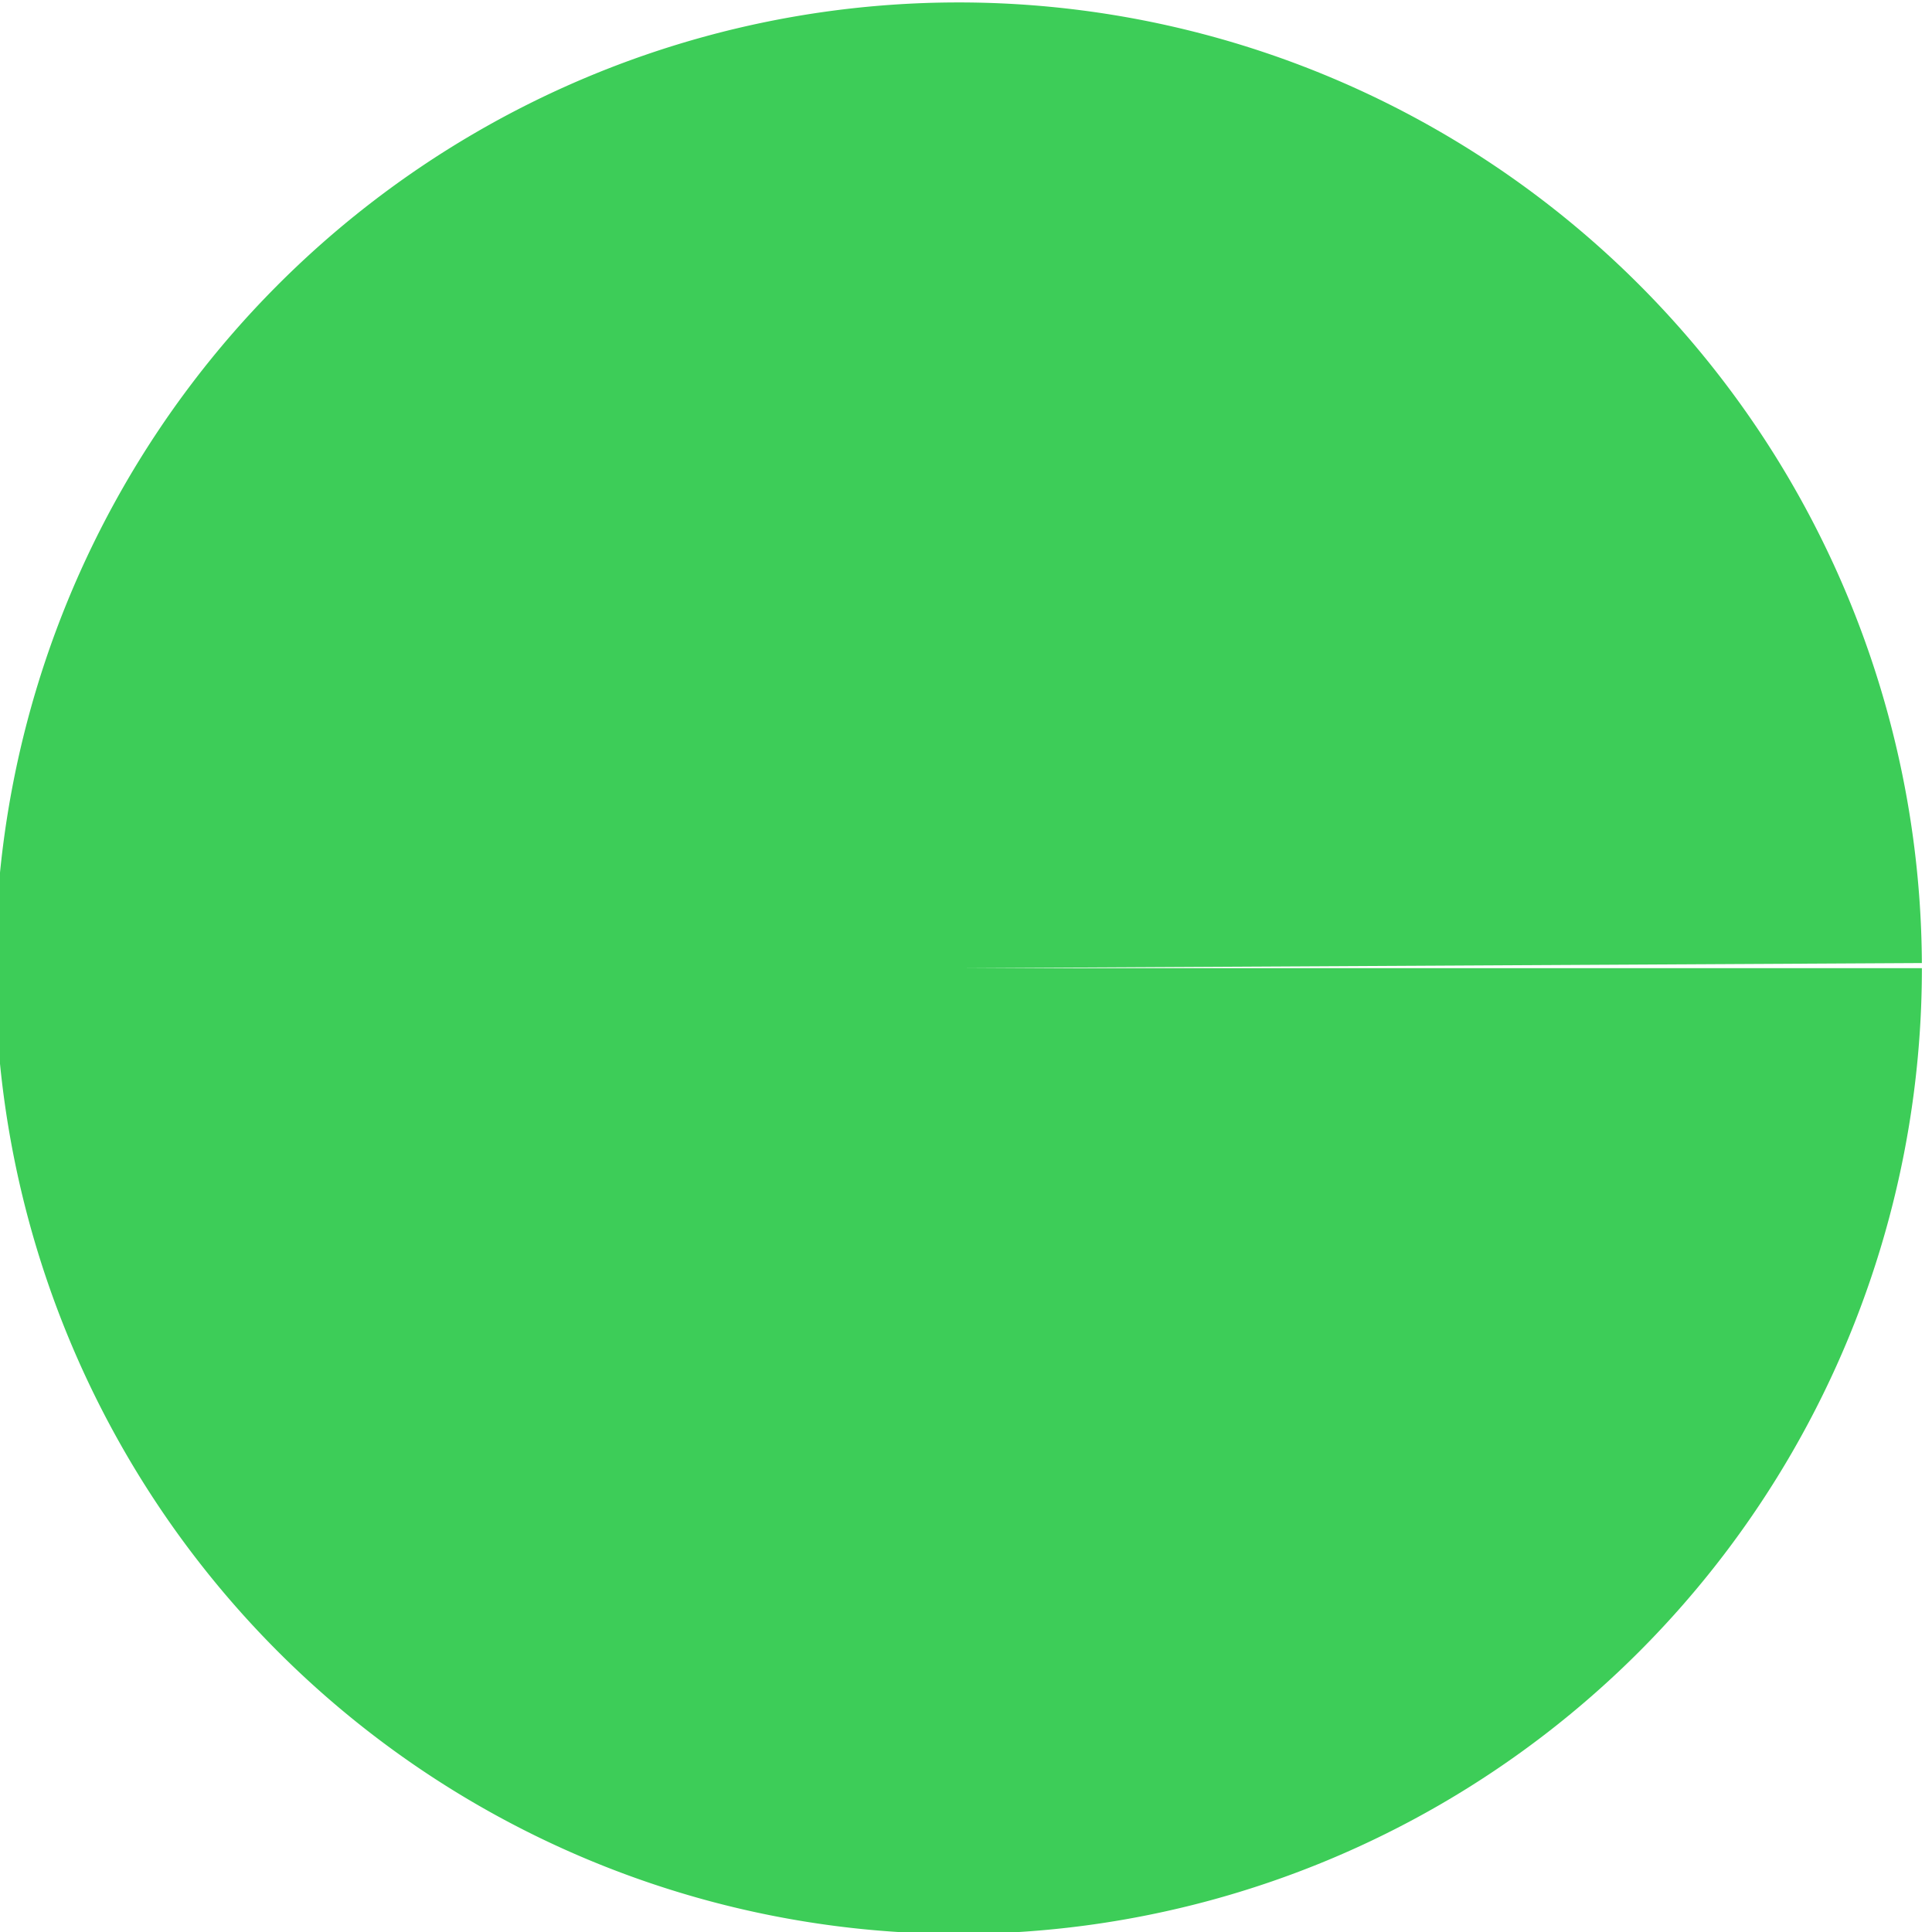 <?xml version="1.0" encoding="UTF-8" standalone="no"?>
<!-- Created with Inkscape (http://www.inkscape.org/) -->

<svg
   width="200"
   height="200"
   viewBox="0 0 200 200"
   version="1.1"
   id="SVGRoot"
   sodipodi:docname="drawing.svg"
   inkscape:version="1.2.1 (9c6d41e410, 2022-07-14)"
   xmlns:inkscape="http://www.inkscape.org/namespaces/inkscape"
   xmlns:sodipodi="http://sodipodi.sourceforge.net/DTD/sodipodi-0.dtd"
   xmlns="http://www.w3.org/2000/svg"
   xmlns:svg="http://www.w3.org/2000/svg">
  <sodipodi:namedview
     id="namedview1054"
     pagecolor="#ffffff"
     bordercolor="#000000"
     borderopacity="0.25"
     inkscape:showpageshadow="2"
     inkscape:pageopacity="0.0"
     inkscape:pagecheckerboard="0"
     inkscape:deskcolor="#d1d1d1"
     inkscape:document-units="px"
     showgrid="false"
     inkscape:zoom="1.9855336"
     inkscape:cx="2.0145718"
     inkscape:cy="80.582871"
     inkscape:window-width="1920"
     inkscape:window-height="986"
     inkscape:window-x="-11"
     inkscape:window-y="-11"
     inkscape:window-maximized="1"
     inkscape:current-layer="layer1-5-1" />
  <defs
     id="defs1049" />

  <g
     inkscape:label="unknown"
     inkscape:groupmode="layer"
     id="layer1-4"
     style="display:inline;fill:#3dcd58;fill-opacity:1"
     transform="translate(-98.21,-19.39)">
    <path
       style="font-variation-settings:normal;opacity:1;vector-effect:none;fill:#3dcd58;fill-opacity:1;fill-rule:evenodd;stroke-width:1.213;stroke-linecap:butt;stroke-linejoin:miter;stroke-miterlimit:4;stroke-dasharray:none;stroke-dashoffset:0;stroke-opacity:1;-inkscape-stroke:none;stop-color:#000000;stop-opacity:1"
       id="path1646-9"
       sodipodi:type="arc"
       sodipodi:cx="197.4426"
       sodipodi:cy="119.6152"
       sodipodi:rx="99.721298"
       sodipodi:ry="99.973122"
       sodipodi:start="0"
       sodipodi:end="6.2778676"
       sodipodi:arc-type="slice"
       d="m 297.164,119.615 a 99.721,99.973 0 0 1 -99.589,99.973 99.721,99.973 0 0 1 -99.854,-99.707 99.721,99.973 0 0 1 99.323,-100.238 99.721,99.973 0 0 1 100.118,99.441 l -99.72,0.532 z" />
  </g>
  
  <g
     inkscape:label="offline"
     inkscape:groupmode="layer"
     id="layer1-5"
     transform="translate(-98.21,-19.39)"
     style="display:none;fill:#dc0a0a;fill-opacity:1">
    <path
       style="font-variation-settings:normal;opacity:1;vector-effect:none;fill:#dc0a0a;fill-opacity:1;fill-rule:evenodd;stroke-width:1.213;stroke-linecap:butt;stroke-linejoin:miter;stroke-miterlimit:4;stroke-dasharray:none;stroke-dashoffset:0;stroke-opacity:1;-inkscape-stroke:none;stop-color:#000000;stop-opacity:1"
       id="path1646-8"
       sodipodi:type="arc"
       sodipodi:cx="197.93167"
       sodipodi:cy="120.11885"
       sodipodi:rx="99.721298"
       sodipodi:ry="99.973122"
       sodipodi:start="0"
       sodipodi:end="6.2778676"
       sodipodi:arc-type="slice"
       d="M 297.653,120.119 A 99.721,99.973 0 0 1 198.064,220.092 99.721,99.973 0 0 1 98.211,120.385 99.721,99.973 0 0 1 197.534,20.147 99.721,99.973 0 0 1 297.652,119.587 l -99.72,0.532 z" />
  </g>
  <g
     inkscape:label="online"
     inkscape:groupmode="layer"
     id="layer1-5-1"
     transform="translate(-98.699,-19.879)"
     style="display:none">
    <path
       style="font-variation-settings:normal;opacity:1;vector-effect:none;fill:#00ffff;fill-opacity:1;fill-rule:evenodd;stroke-width:1.213;stroke-linecap:butt;stroke-linejoin:miter;stroke-miterlimit:4;stroke-dasharray:none;stroke-dashoffset:0;stroke-opacity:1;-inkscape-stroke:none;stop-color:#000000;stop-opacity:1"
       id="path1646-8-7"
       sodipodi:type="arc"
       sodipodi:cx="197.93167"
       sodipodi:cy="120.11885"
       sodipodi:rx="99.721298"
       sodipodi:ry="99.973122"
       sodipodi:start="0"
       sodipodi:end="6.2778676"
       sodipodi:arc-type="slice"
       d="M 297.653,120.119 A 99.721,99.973 0 0 1 198.064,220.092 99.721,99.973 0 0 1 98.211,120.385 99.721,99.973 0 0 1 197.534,20.147 99.721,99.973 0 0 1 297.652,119.587 l -99.72,0.532 z" />
  </g>
</svg>
